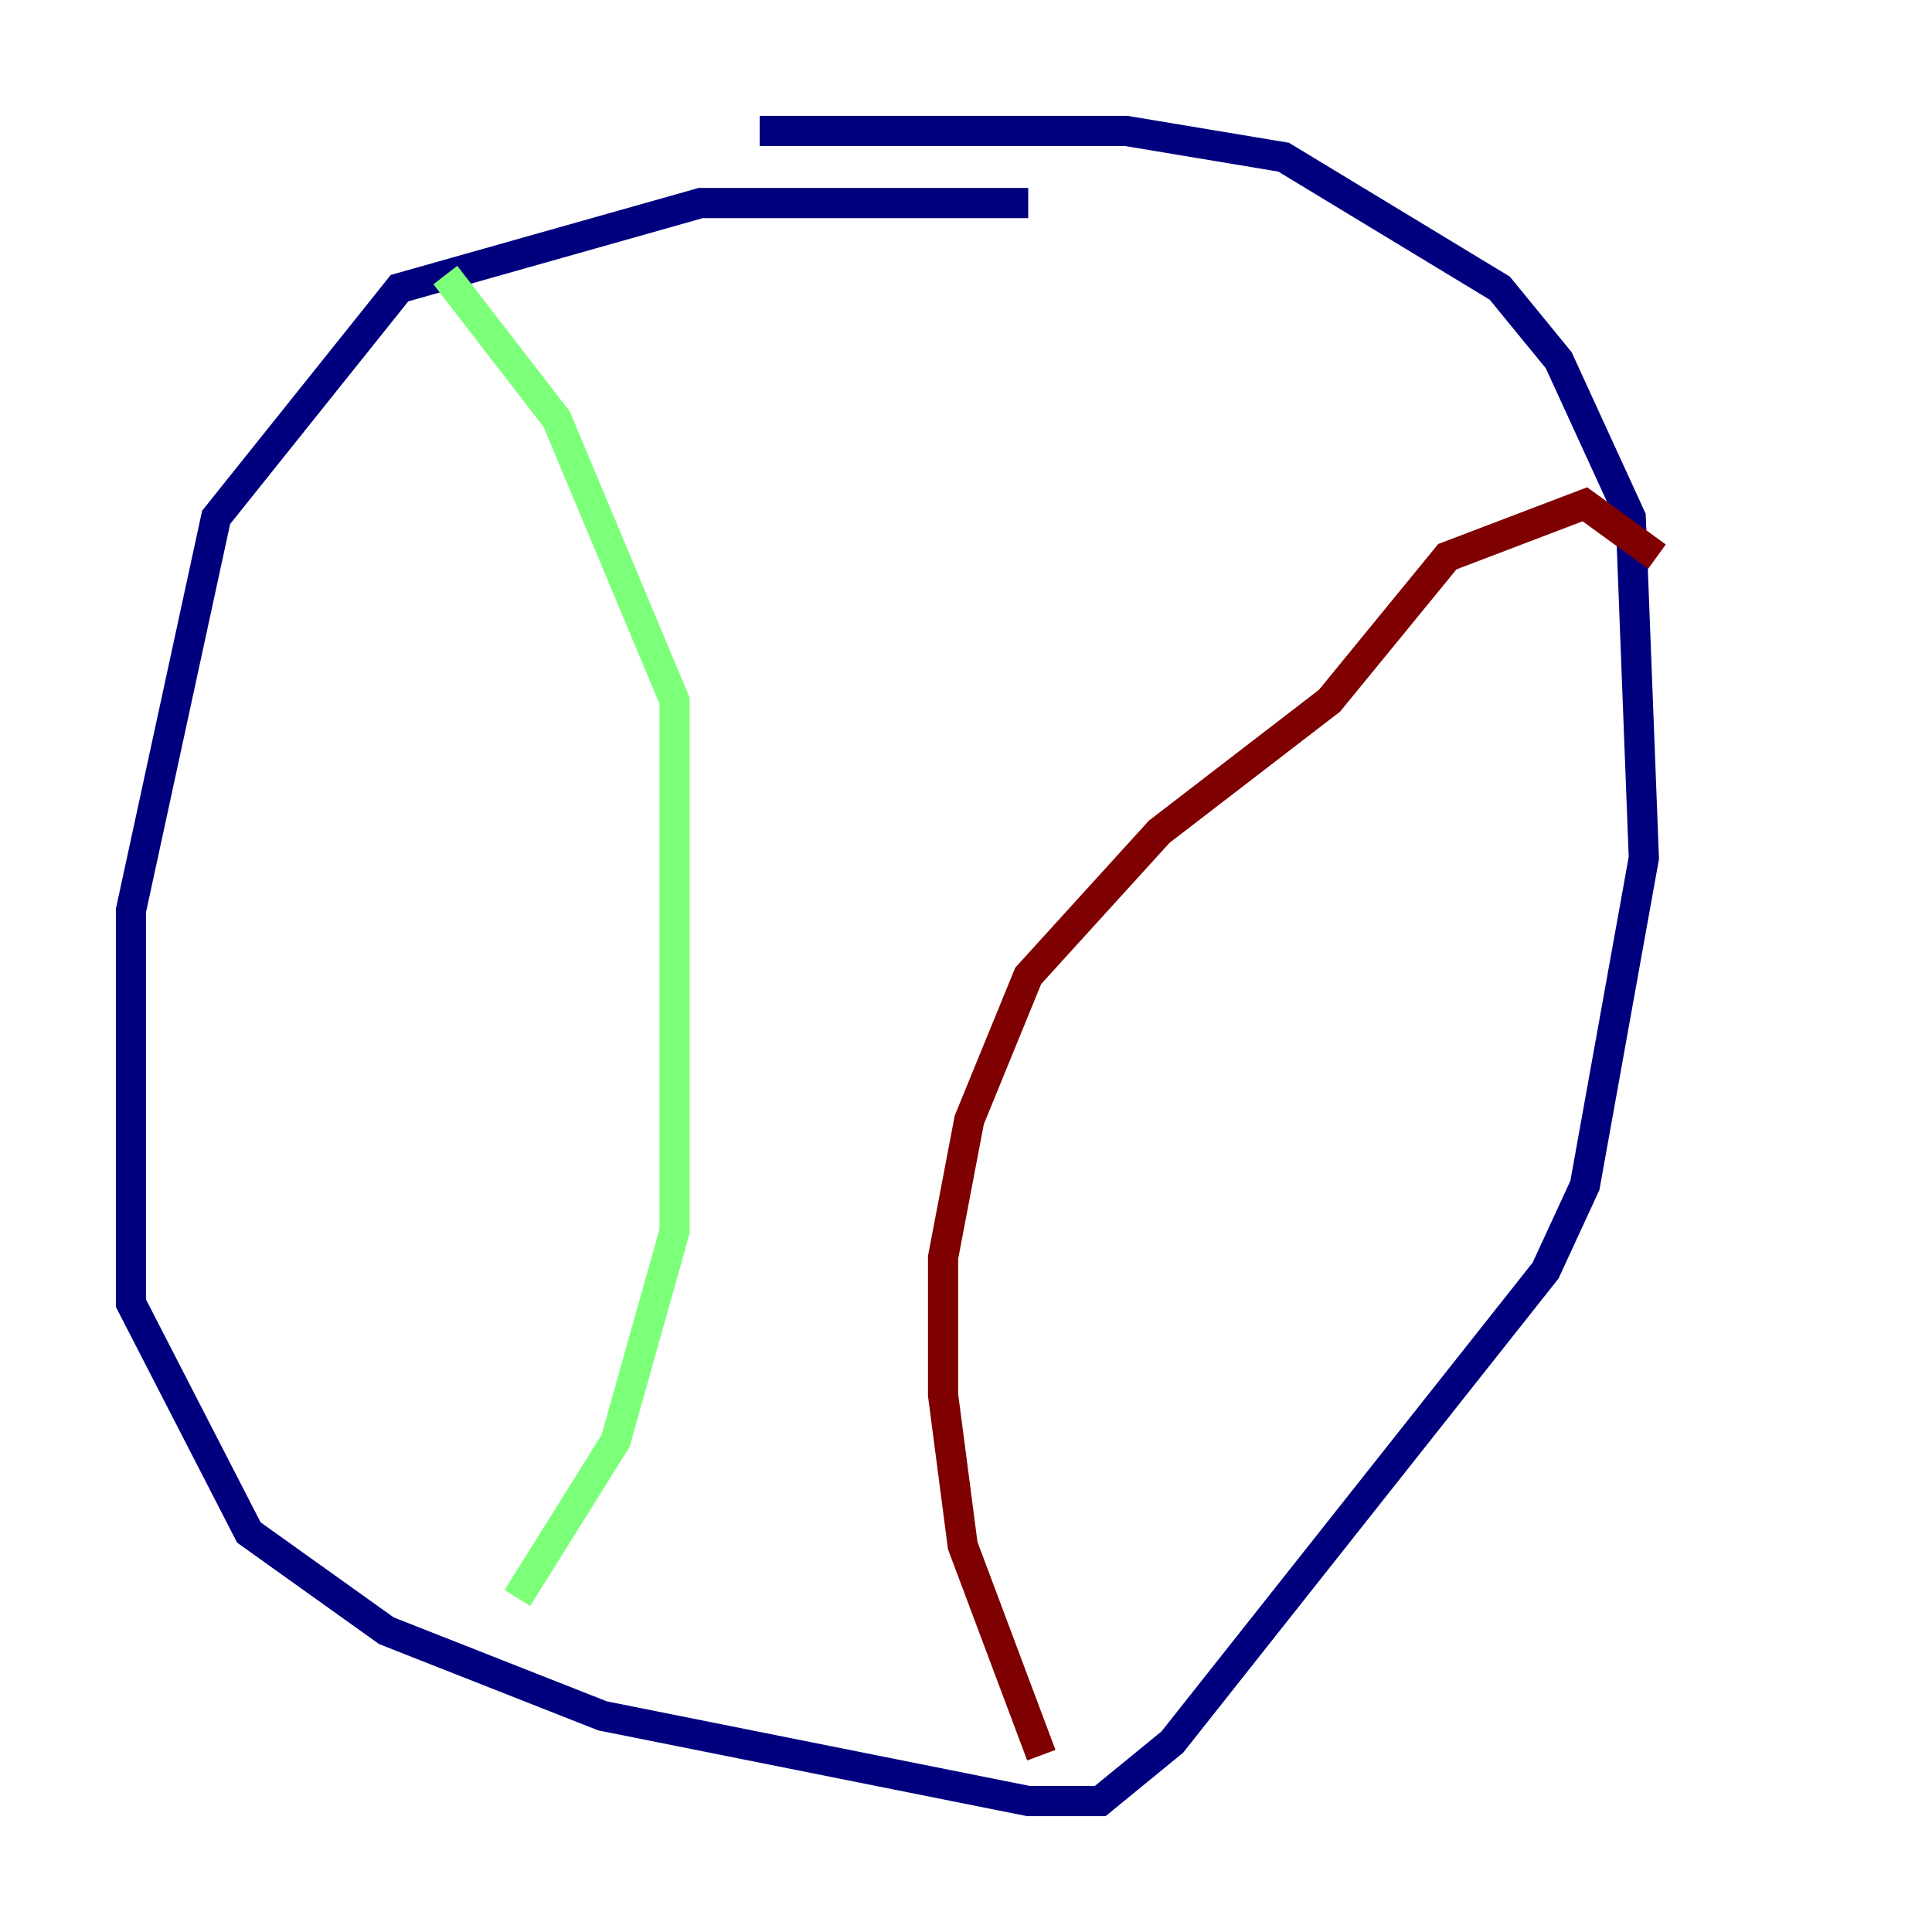 <?xml version="1.0" encoding="utf-8" ?>
<svg baseProfile="tiny" height="128" version="1.2" viewBox="0,0,128,128" width="128" xmlns="http://www.w3.org/2000/svg" xmlns:ev="http://www.w3.org/2001/xml-events" xmlns:xlink="http://www.w3.org/1999/xlink"><defs /><polyline fill="none" points="68.122,13.451 46.427,13.451 26.468,19.091 14.319,34.278 8.678,60.312 8.678,86.346 16.488,101.532 25.6,108.041 39.919,113.681 68.122,119.322 72.895,119.322 77.668,115.417 102.4,84.176 105.003,78.536 108.909,56.841 108.041,34.278 103.268,23.864 99.363,19.091 85.044,10.414 74.63,8.678 50.332,8.678" stroke="#00007f" stroke-width="2" /><polyline fill="none" points="29.505,18.224 36.881,27.77 44.691,46.427 44.691,81.573 40.786,95.458 34.278,105.871" stroke="#7cff79" stroke-width="2" /><polyline fill="none" points="109.776,36.881 105.003,33.41 95.891,36.881 88.081,46.427 76.8,55.105 68.122,64.651 64.217,74.197 62.481,83.308 62.481,92.42 63.783,102.4 68.99,116.285" stroke="#7f0000" stroke-width="2" /></svg>